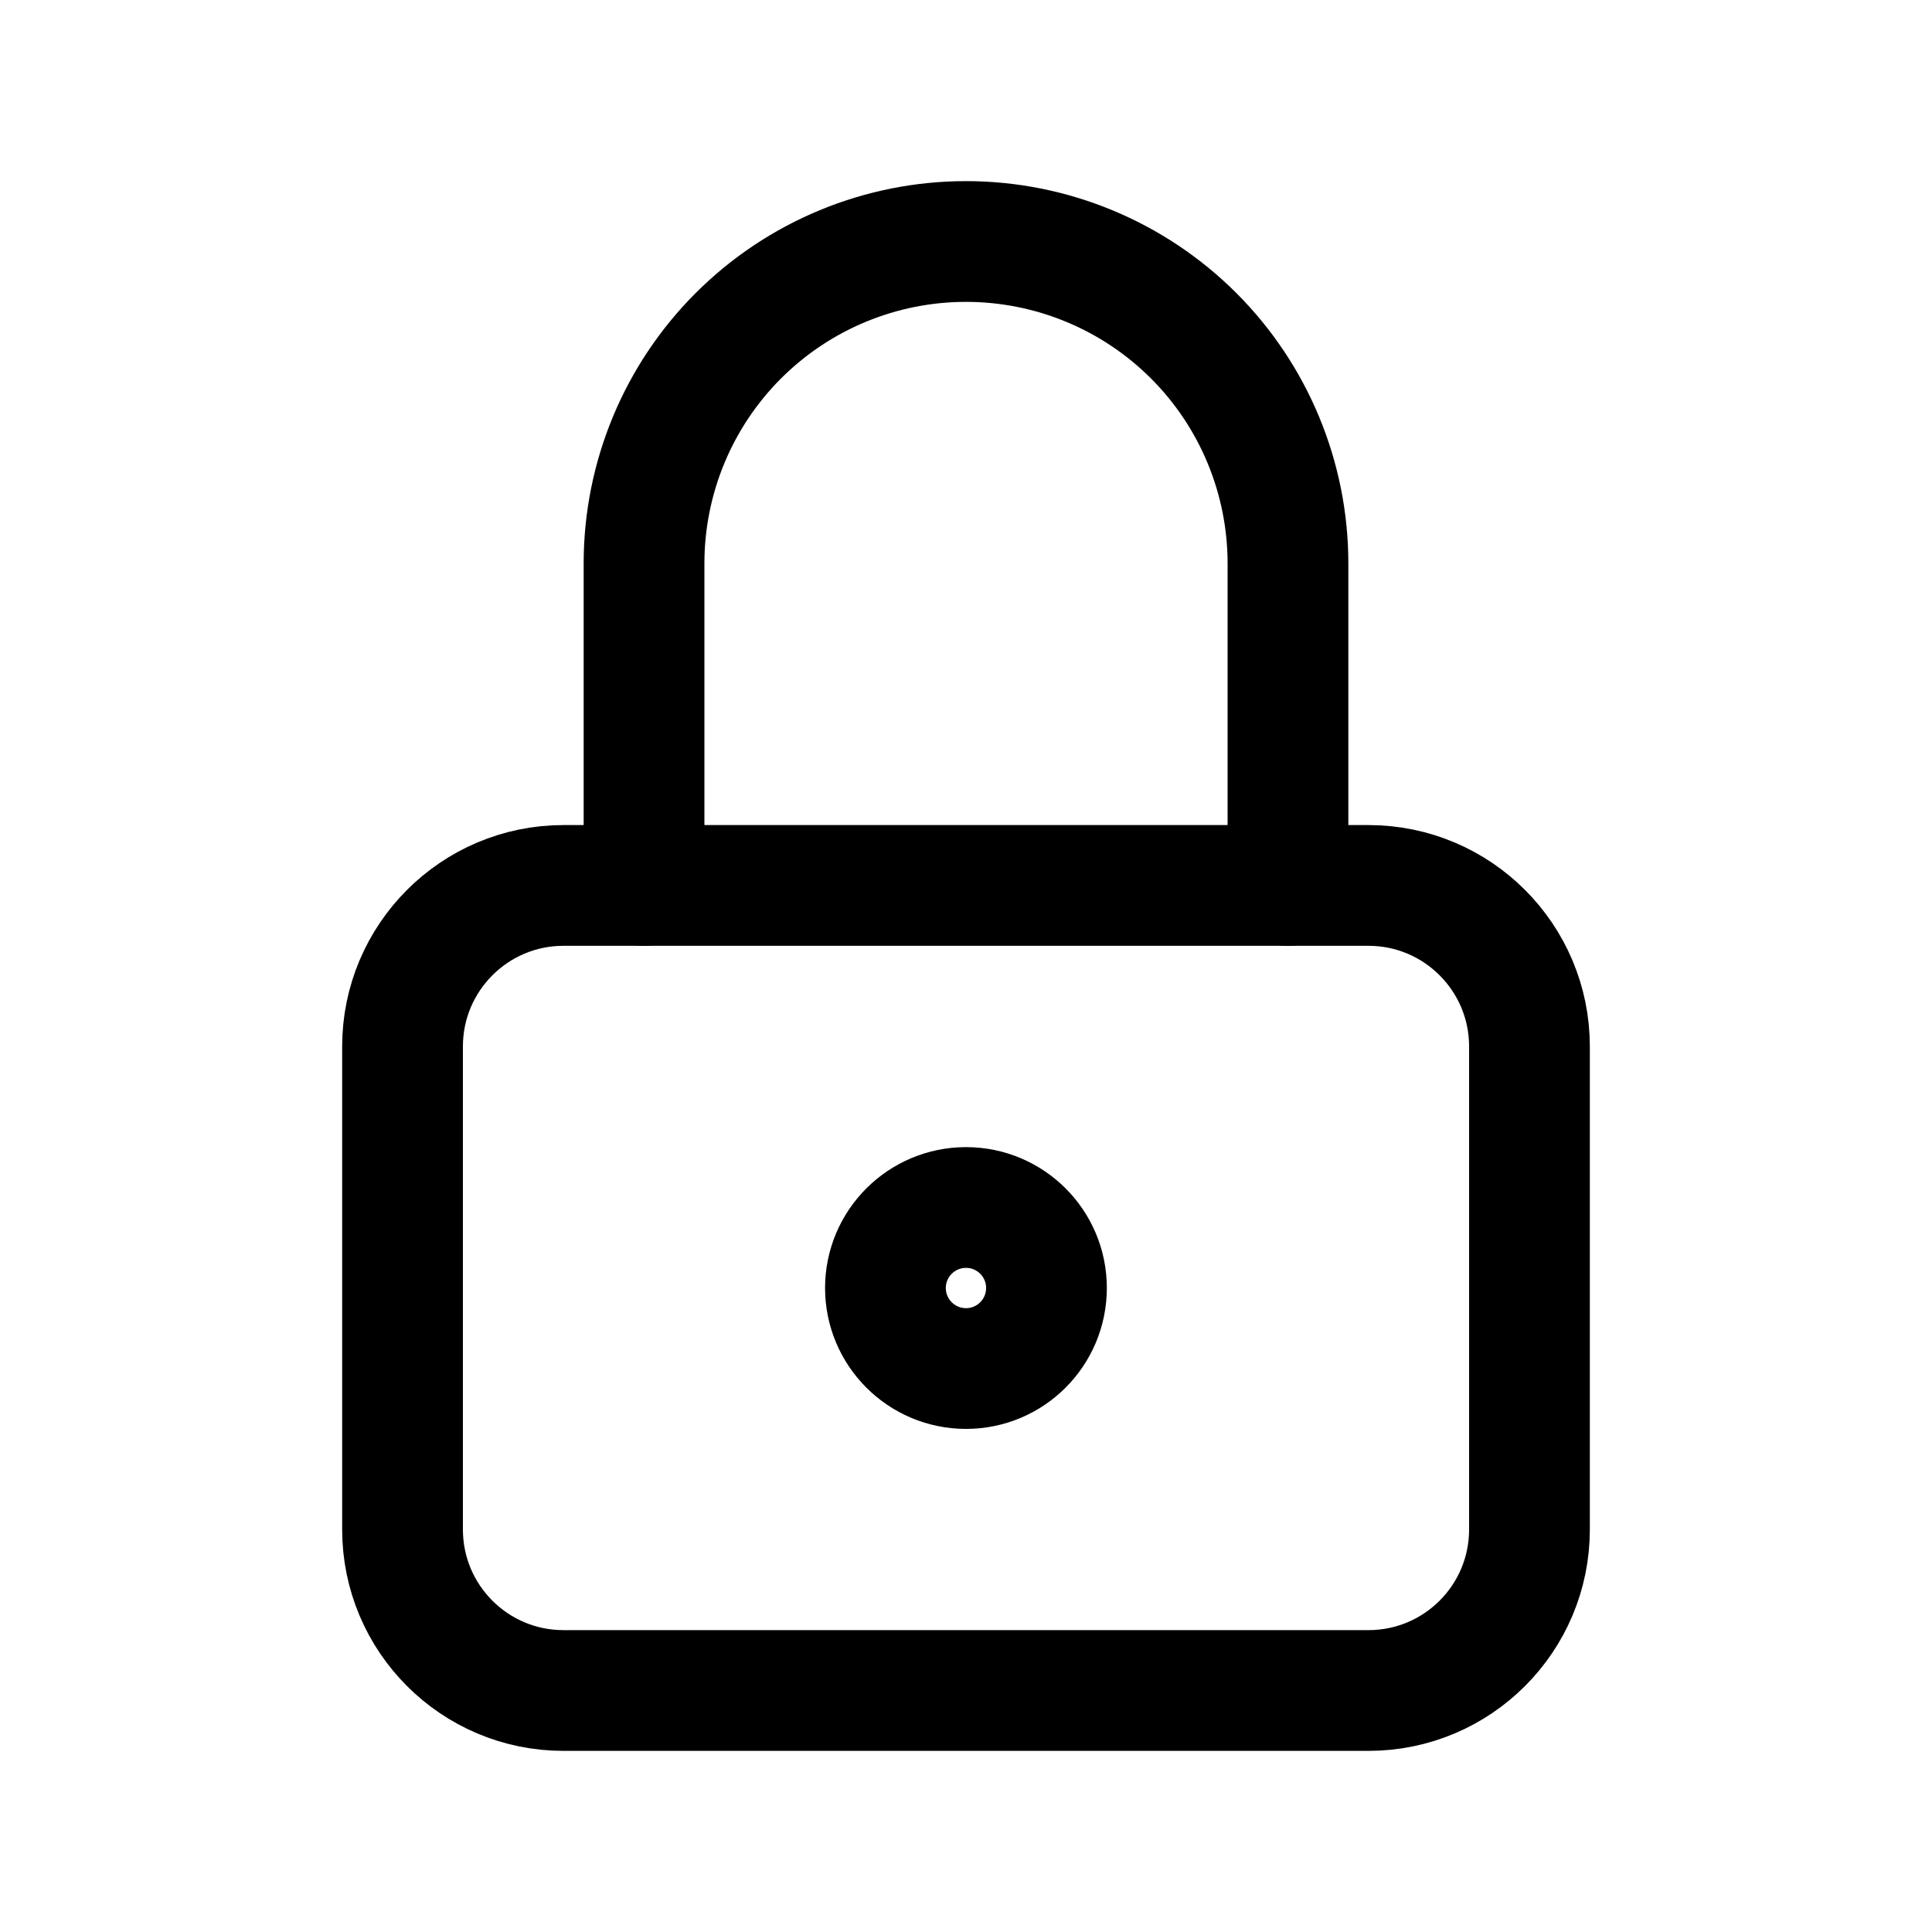<svg width="20" height="20" viewBox="0 0 20 20" fill="none" xmlns="http://www.w3.org/2000/svg">
<path d="M14.166 9.166H5.833C4.913 9.166 4.167 9.913 4.167 10.833V15.833C4.167 16.754 4.913 17.5 5.833 17.5H14.166C15.087 17.5 15.833 16.754 15.833 15.833V10.833C15.833 9.913 15.087 9.166 14.166 9.166Z" stroke="black" stroke-width="1.25" stroke-linecap="round" stroke-linejoin="round"/>
<path d="M10 14.167C10.46 14.167 10.833 13.794 10.833 13.333C10.833 12.873 10.46 12.5 10 12.5C9.54 12.5 9.166 12.873 9.166 13.333C9.166 13.794 9.54 14.167 10 14.167Z" stroke="black" stroke-width="1.25" stroke-linecap="round" stroke-linejoin="round"/>
<path d="M6.667 9.167V5.833C6.667 4.949 7.018 4.101 7.643 3.476C8.268 2.851 9.116 2.5 10 2.5C10.884 2.5 11.732 2.851 12.357 3.476C12.982 4.101 13.333 4.949 13.333 5.833V9.167" stroke="black" stroke-width="1.25" stroke-linecap="round" stroke-linejoin="round"/>
</svg>